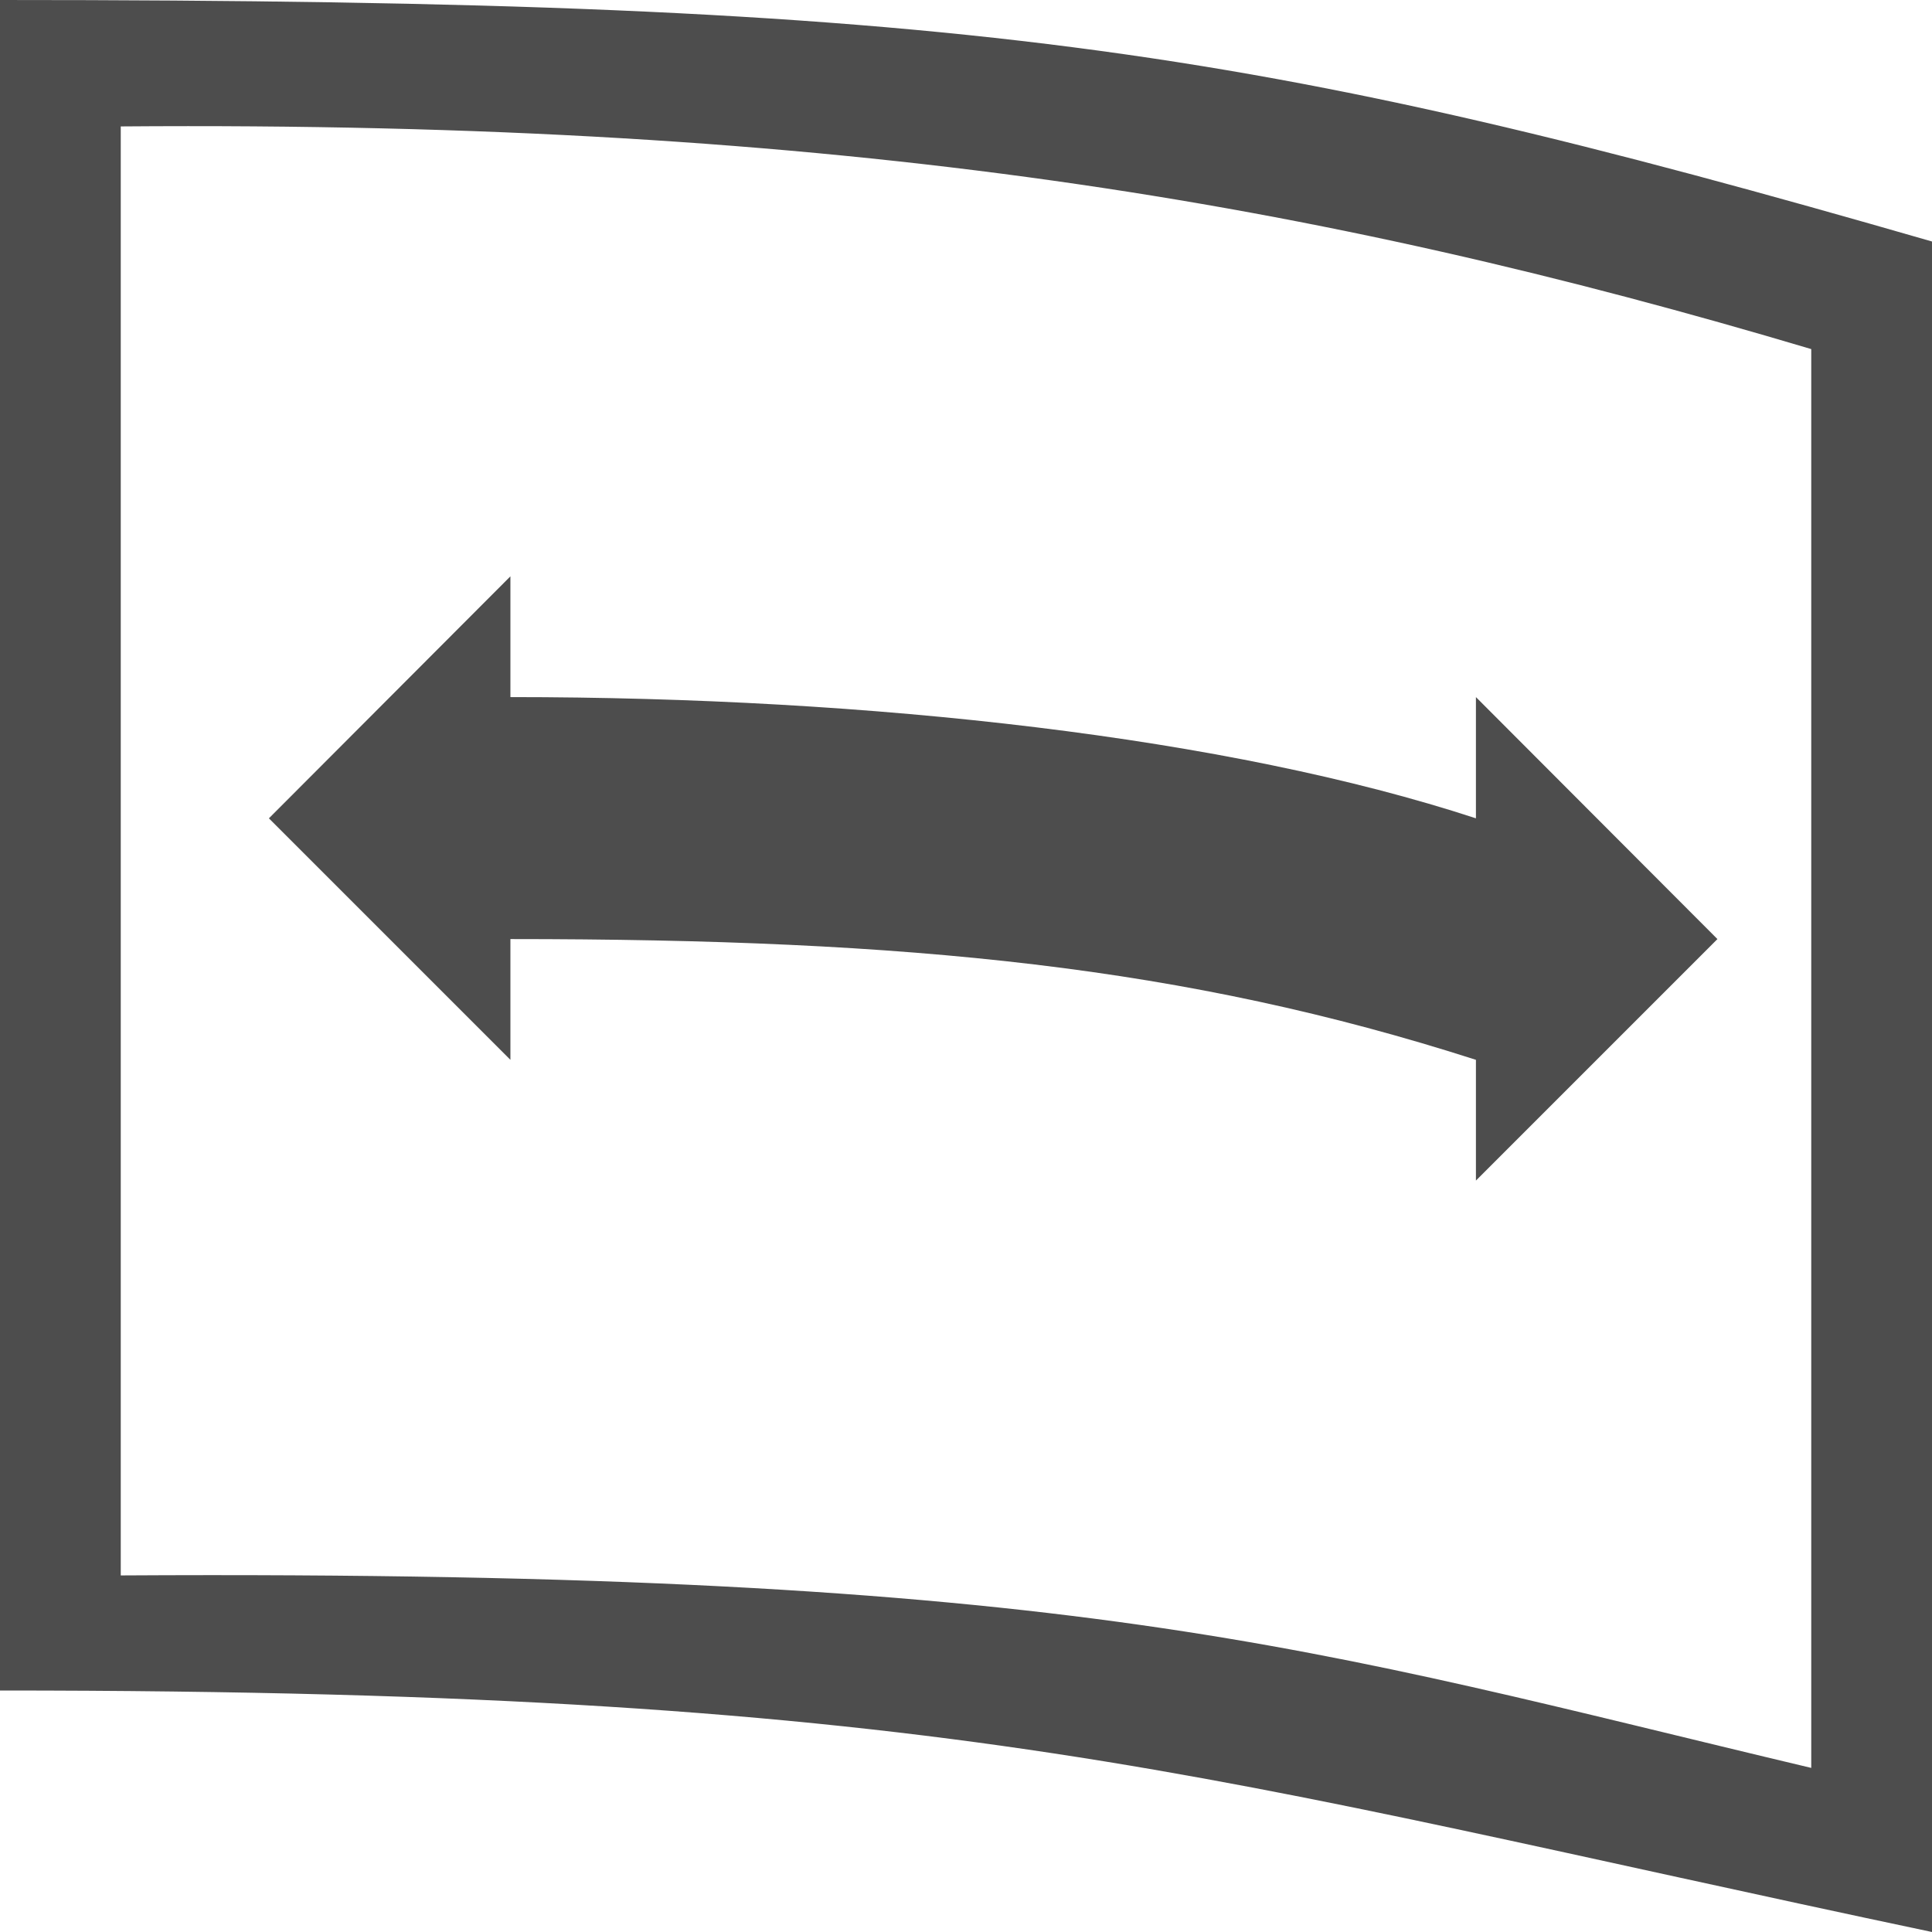 <?xml version="1.0" encoding="UTF-8"?>
<svg xmlns="http://www.w3.org/2000/svg" xmlns:xlink="http://www.w3.org/1999/xlink" width="16pt" height="16pt" viewBox="0 0 16 16" version="1.1">
<g id="surface1">
<path style=" stroke:none;fill-rule:nonzero;fill:rgb(30.196%,30.196%,30.196%);fill-opacity:1;" d="M 0 0 L 0 14 C 8 14 9.941 14.723 16 16 L 16 2 C 10.379 0.379 8 0 0 0 Z M 1 1.047 C 7 1 10.918 1.676 15 2.891 L 15 14.641 C 10.848 13.656 9 13 1 13.047 Z M 4.227 4.773 L 2.227 6.777 L 4.227 8.777 L 4.227 7.777 C 7.543 7.777 9.816 8.004 12.223 8.777 L 12.223 9.777 L 14.223 7.777 L 12.223 5.773 L 12.223 6.777 C 10.172 6.105 7.223 5.773 4.227 5.773 Z M 4.227 4.773 "/>
</g>
</svg>
